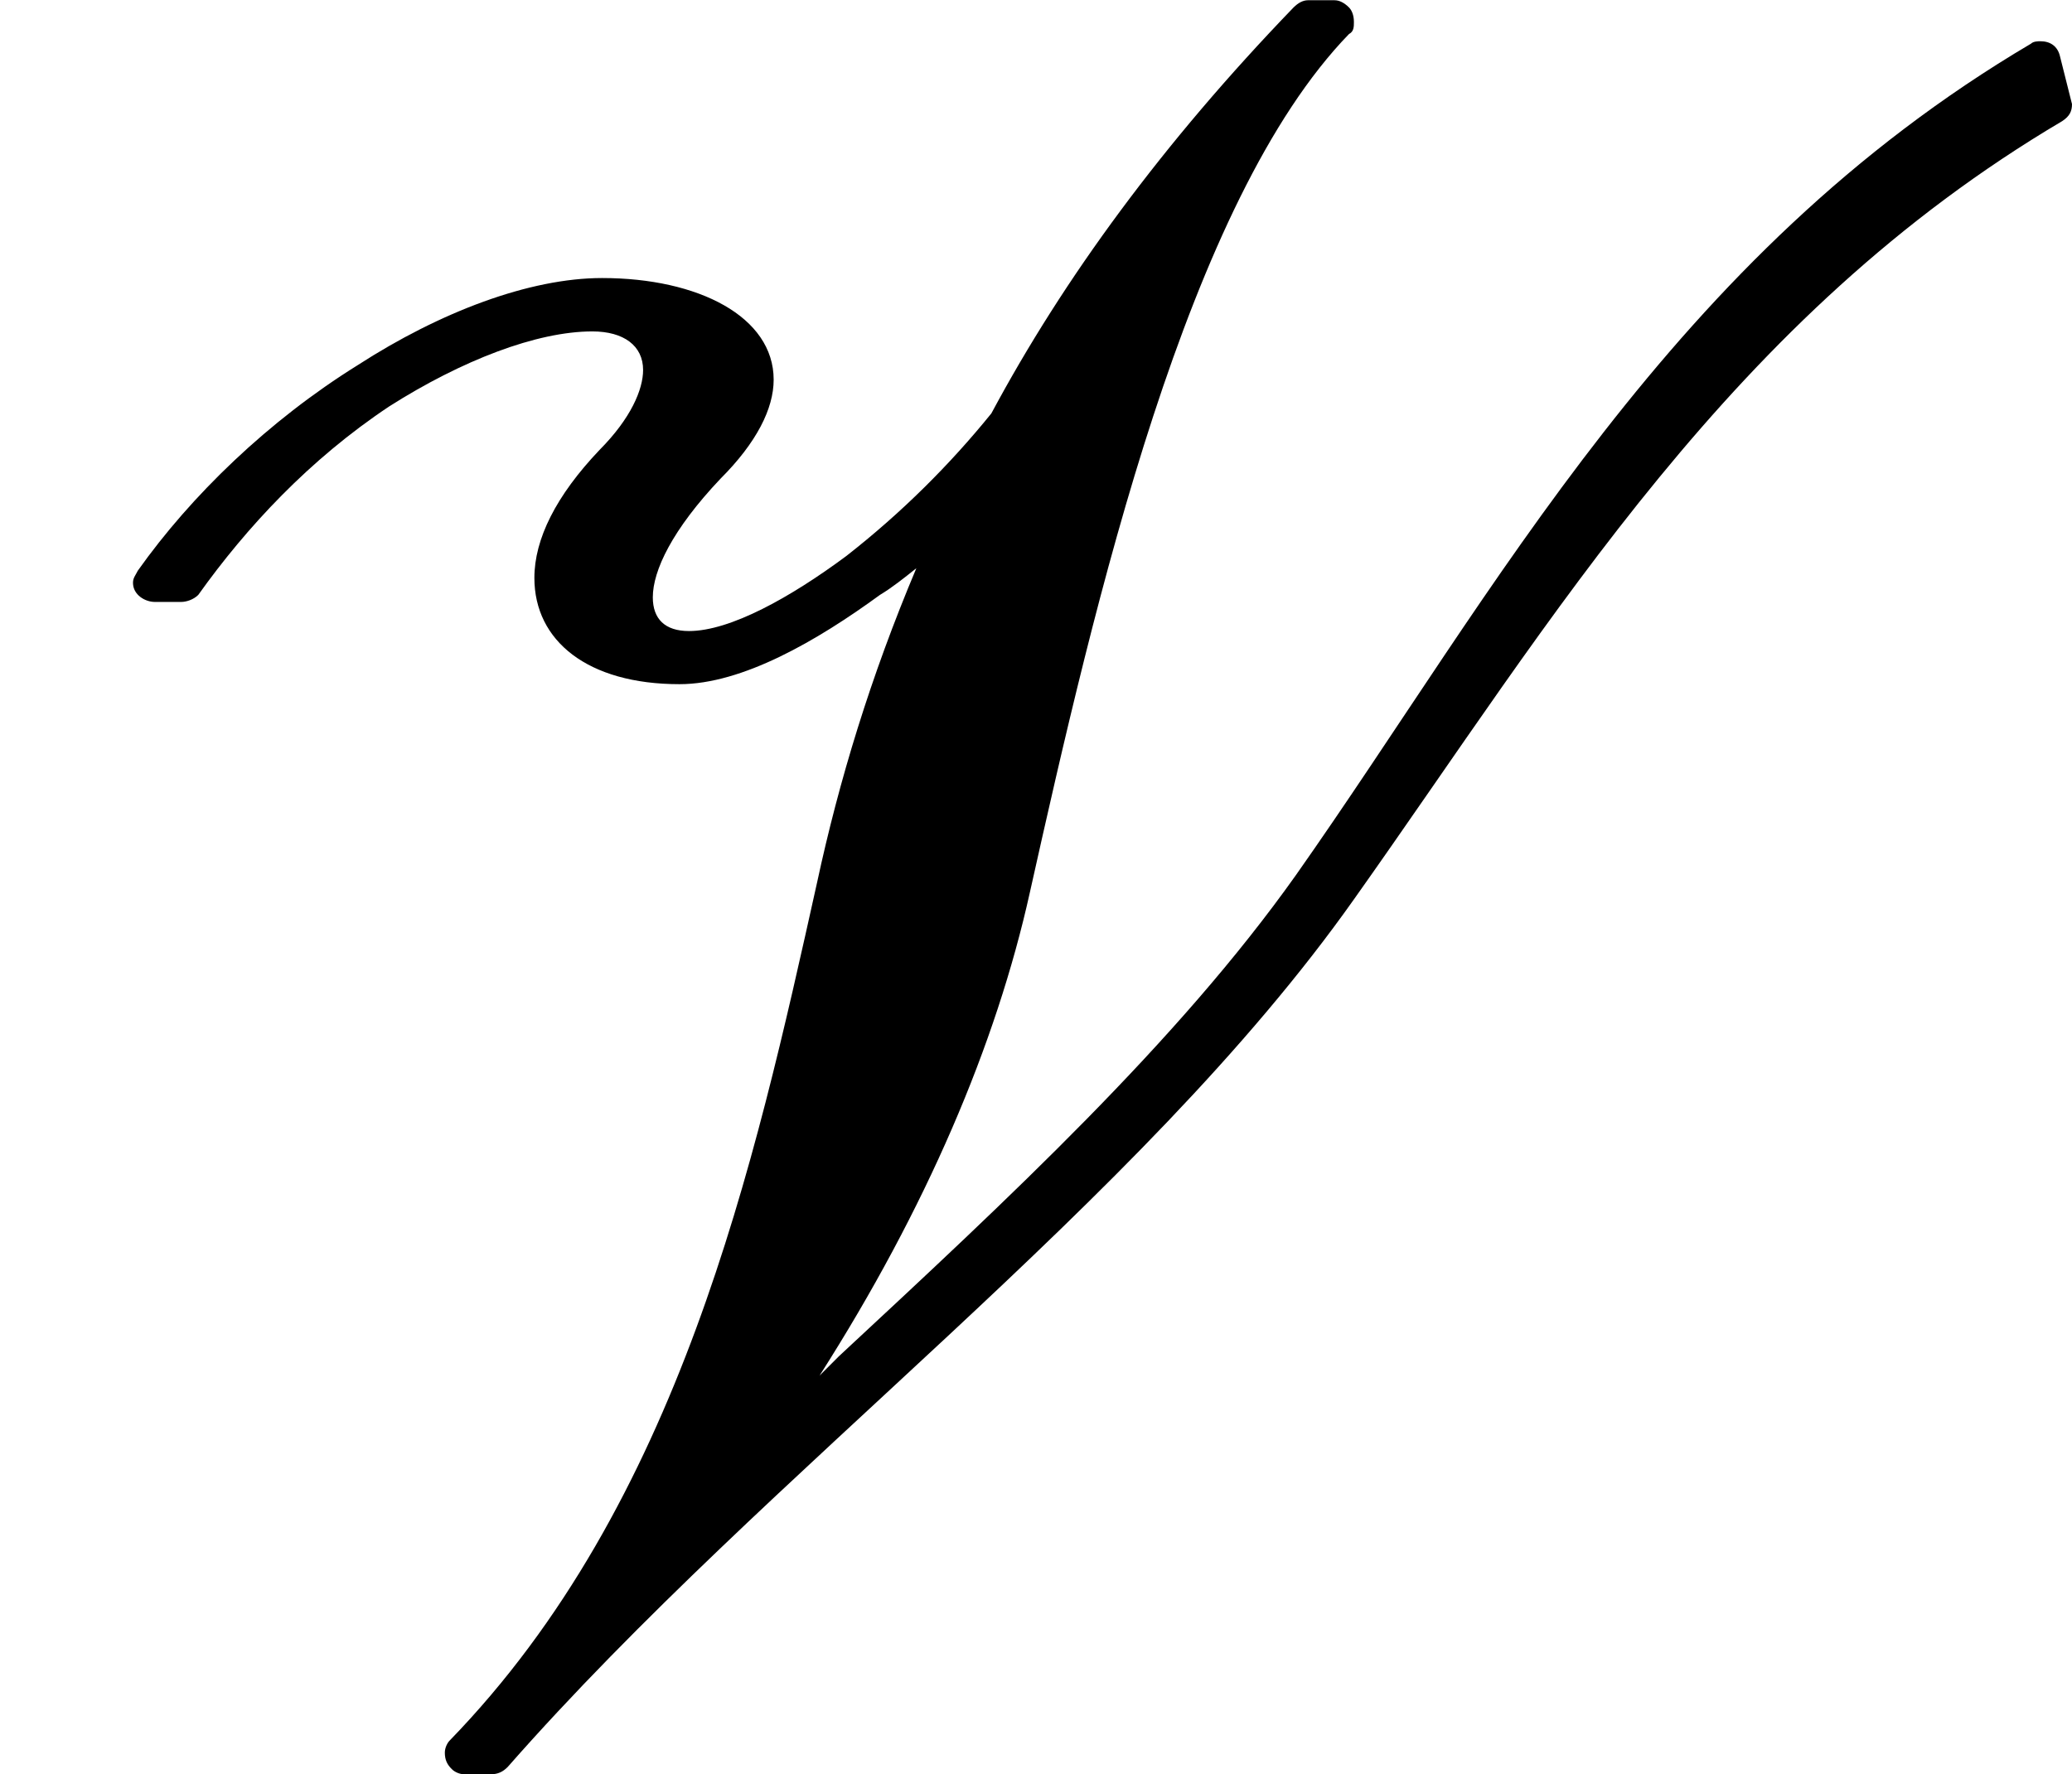 <?xml version='1.0' encoding='UTF-8'?>
<!-- This file was generated by dvisvgm 2.9.1 -->
<svg version='1.1' xmlns='http://www.w3.org/2000/svg' xmlns:xlink='http://www.w3.org/1999/xlink' viewBox='76.712 55.621 8.538 7.313'>
<defs>
<path id='g0-86' d='M1.604-5.469C1.903-5.659 2.212-5.778 2.441-5.778C2.57-5.778 2.65-5.719 2.65-5.619C2.65-5.539 2.6-5.42 2.471-5.29C2.291-5.101 2.202-4.922 2.202-4.762C2.202-4.503 2.421-4.324 2.8-4.324C3.059-4.324 3.367-4.503 3.626-4.692C3.676-4.722 3.726-4.762 3.776-4.802C3.587-4.354 3.457-3.925 3.367-3.507C3.108-2.341 2.8-.946 1.853 .03C1.843 .04 1.833 .06 1.833 .08C1.833 .11 1.843 .13 1.863 .149C1.873 .159 1.893 .169 1.913 .169H2.022C2.052 .169 2.072 .159 2.092 .139C3.168-1.086 4.692-2.182 5.579-3.437C6.406-4.603 7.133-5.838 8.498-6.645C8.528-6.665 8.538-6.685 8.538-6.715L8.488-6.914C8.478-6.954 8.448-6.974 8.408-6.974C8.399-6.974 8.379-6.974 8.369-6.964C6.884-6.087 6.167-4.712 5.34-3.537C4.852-2.849 4.154-2.202 3.457-1.554L3.377-1.474C3.816-2.162 4.105-2.839 4.244-3.467C4.513-4.672 4.892-6.316 5.559-7.004C5.579-7.014 5.579-7.034 5.579-7.054C5.579-7.083 5.569-7.103 5.559-7.113C5.539-7.133 5.519-7.143 5.499-7.143H5.39C5.37-7.143 5.35-7.133 5.33-7.113C4.792-6.555 4.384-5.998 4.085-5.44C3.915-5.23 3.716-5.031 3.487-4.852C3.258-4.682 3.009-4.543 2.839-4.543C2.74-4.543 2.69-4.593 2.69-4.682C2.69-4.792 2.77-4.961 2.969-5.171C3.118-5.32 3.188-5.46 3.188-5.579C3.188-5.838 2.879-5.998 2.481-5.998C2.182-5.998 1.813-5.858 1.474-5.639C1.106-5.41 .787-5.101 .568-4.792C.558-4.772 .548-4.762 .548-4.742C.548-4.692 .598-4.663 .638-4.663H.747C.767-4.663 .797-4.672 .817-4.692C1.016-4.971 1.275-5.25 1.604-5.469Z'/>
</defs>
<g id="Guides">
  <g id="H-reference" style="fill:#27AAE1;stroke:none;" transform="matrix(1 0 0 1 339 696)">
   <path d="M 54.932 0 L 57.666 0 L 30.566 -70.459 L 28.076 -70.459 L 0.977 0 L 3.662 0 L 12.94 -24.463 L 45.703 -24.463 Z M 29.199 -67.09 L 29.443 -67.09 L 44.824 -26.709 L 13.818 -26.709 Z"/>
  </g>
  <line id="Baseline-S" style="fill:none;stroke:#27AAE1;opacity:1;stroke-width:0.577;" x1="263" x2="3036" y1="696" y2="696"/>
  <line id="Capline-S" style="fill:none;stroke:#27AAE1;opacity:1;stroke-width:0.577;" x1="263" x2="3036" y1="625.541" y2="625.541"/>
  <g id="H-reference" style="fill:#27AAE1;stroke:none;" transform="matrix(1 0 0 1 339 1126)">
   <path d="M 54.932 0 L 57.666 0 L 30.566 -70.459 L 28.076 -70.459 L 0.977 0 L 3.662 0 L 12.94 -24.463 L 45.703 -24.463 Z M 29.199 -67.09 L 29.443 -67.09 L 44.824 -26.709 L 13.818 -26.709 Z"/>
  </g>
  <line id="Baseline-M" style="fill:none;stroke:#27AAE1;opacity:1;stroke-width:0.577;" x1="263" x2="3036" y1="1126" y2="1126"/>
  <line id="Capline-M" style="fill:none;stroke:#27AAE1;opacity:1;stroke-width:0.577;" x1="263" x2="3036" y1="1055.54" y2="1055.54"/>
  <g id="H-reference" style="fill:#27AAE1;stroke:none;" transform="matrix(1 0 0 1 339 1556)">
   <path d="M 54.932 0 L 57.666 0 L 30.566 -70.459 L 28.076 -70.459 L 0.977 0 L 3.662 0 L 12.94 -24.463 L 45.703 -24.463 Z M 29.199 -67.09 L 29.443 -67.09 L 44.824 -26.709 L 13.818 -26.709 Z"/>
  </g>
  <line id="Baseline-L" style="fill:none;stroke:#27AAE1;opacity:1;stroke-width:0.577;" x1="263" x2="3036" y1="1556" y2="1556"/>
  <line id="Capline-L" style="fill:none;stroke:#27AAE1;opacity:1;stroke-width:0.577;" x1="263" x2="3036" y1="1485.54" y2="1485.54"/>
  <rect height="119.336" id="left-margin" style="fill:#00AEEF;stroke:none;opacity:0.4;" width="12.451" x="1394.06" y="1030.79"/>
  <rect height="119.336" id="right-margin" style="fill:#00AEEF;stroke:none;opacity:0.4;" width="12.451" x="1493.18" y="1030.79"/>
</g>
<g id='Regular-M'>
<use x='76.712' y='62.765' xlink:href='#g0-86'/>
</g>
</svg>